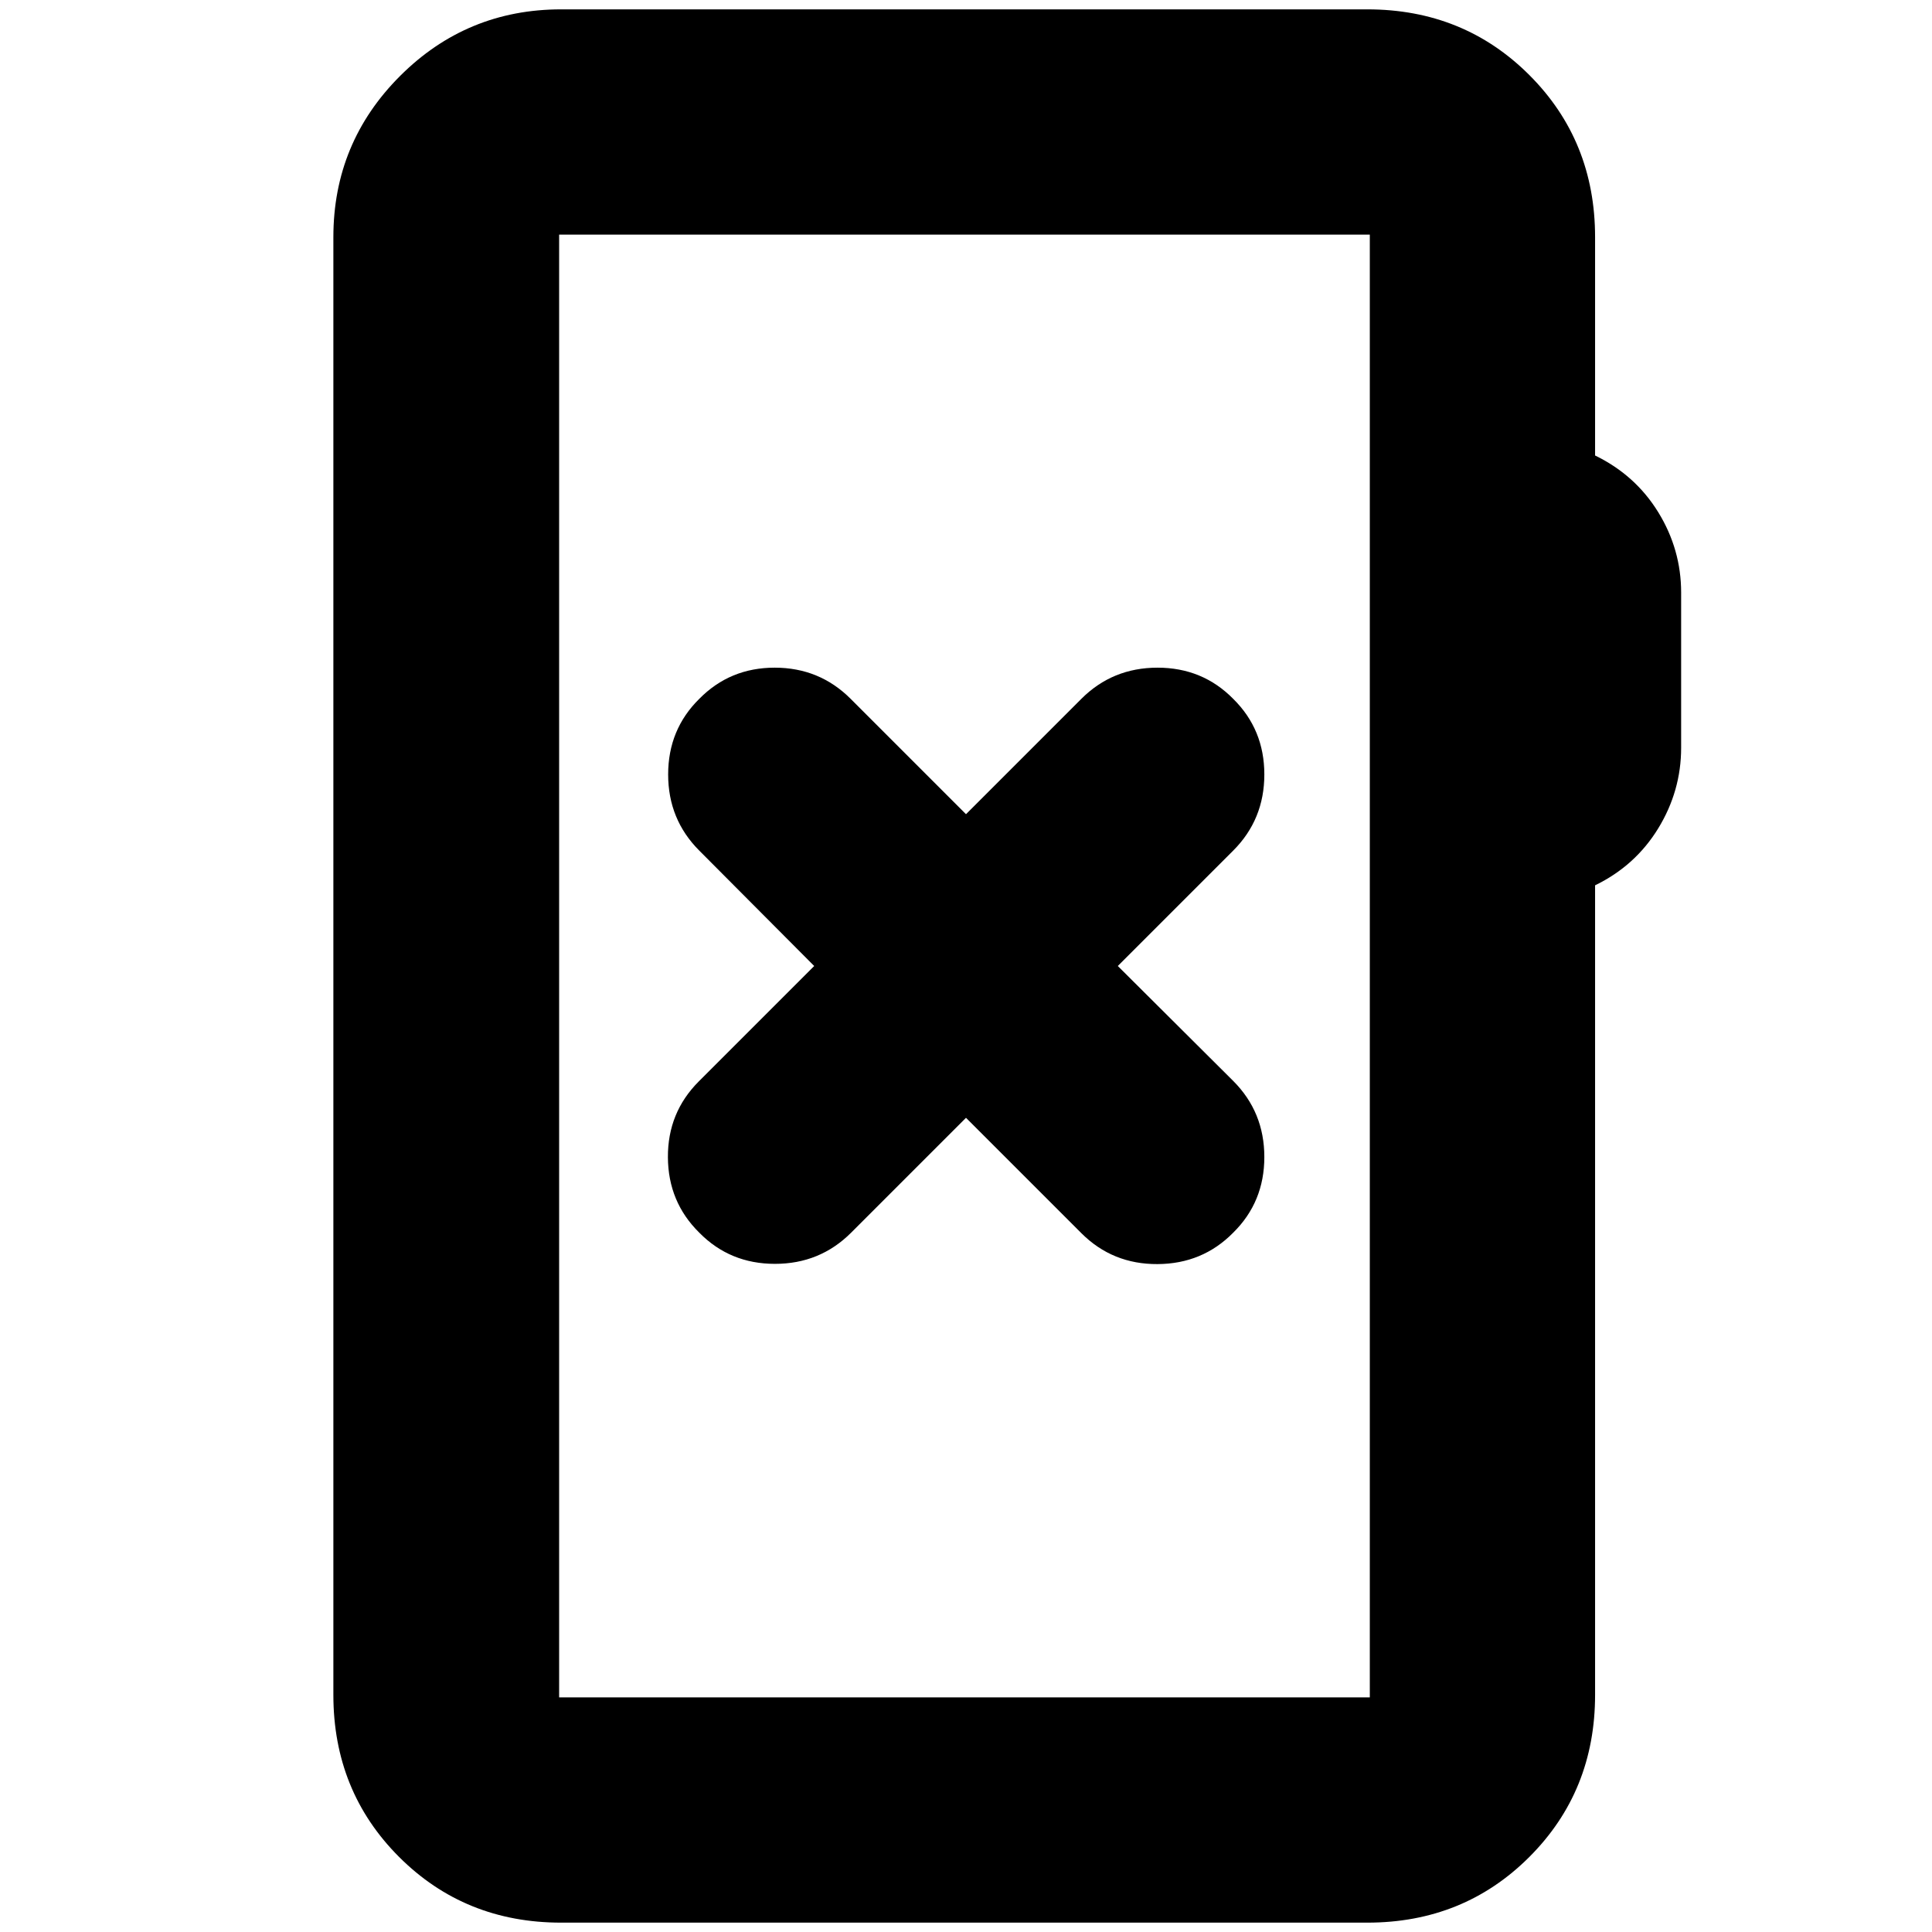 <svg xmlns="http://www.w3.org/2000/svg" height="24" viewBox="0 -960 960 960" width="24"><path d="M278.83-4.65q-47.87 0-80.53-32.65-32.65-32.66-32.65-80.53v-724.34q0-46.93 33.12-80.06 33.13-33.12 80.06-33.12h400.58q47.87 0 80.52 32.65 32.66 32.66 32.66 80.53v108.5q20.02 9.73 31.39 28.2 11.37 18.47 11.37 39.95v77.04q0 21.48-11.37 40.07t-31.39 28.32v402.26q0 47.87-32.66 80.53-32.65 32.65-80.52 32.65H278.83Zm-1-111.94h402.82v-726.82H277.83v726.82Zm0 0v-726.82 726.82ZM480-404.57l57.33 57.33q15.48 15.48 37.84 15.36 22.35-.12 37.59-15.6 15.48-15.24 15.48-37.59t-15.48-37.84L555.43-480l57.33-57.33q15.48-15.48 15.48-37.84 0-22.35-15.48-37.59-15.24-15.48-37.59-15.48-22.36 0-37.84 15.48L480-555.43l-57.33-57.33q-15.48-15.48-37.72-15.48-22.23 0-37.47 15.48Q332-597.52 332-575.17q0 22.36 15.48 37.84L404.57-480l-57.33 57.33q-15.48 15.48-15.36 37.72.12 22.23 15.6 37.47Q362.72-332 385.07-332t37.84-15.48L480-404.57Z"/></svg>